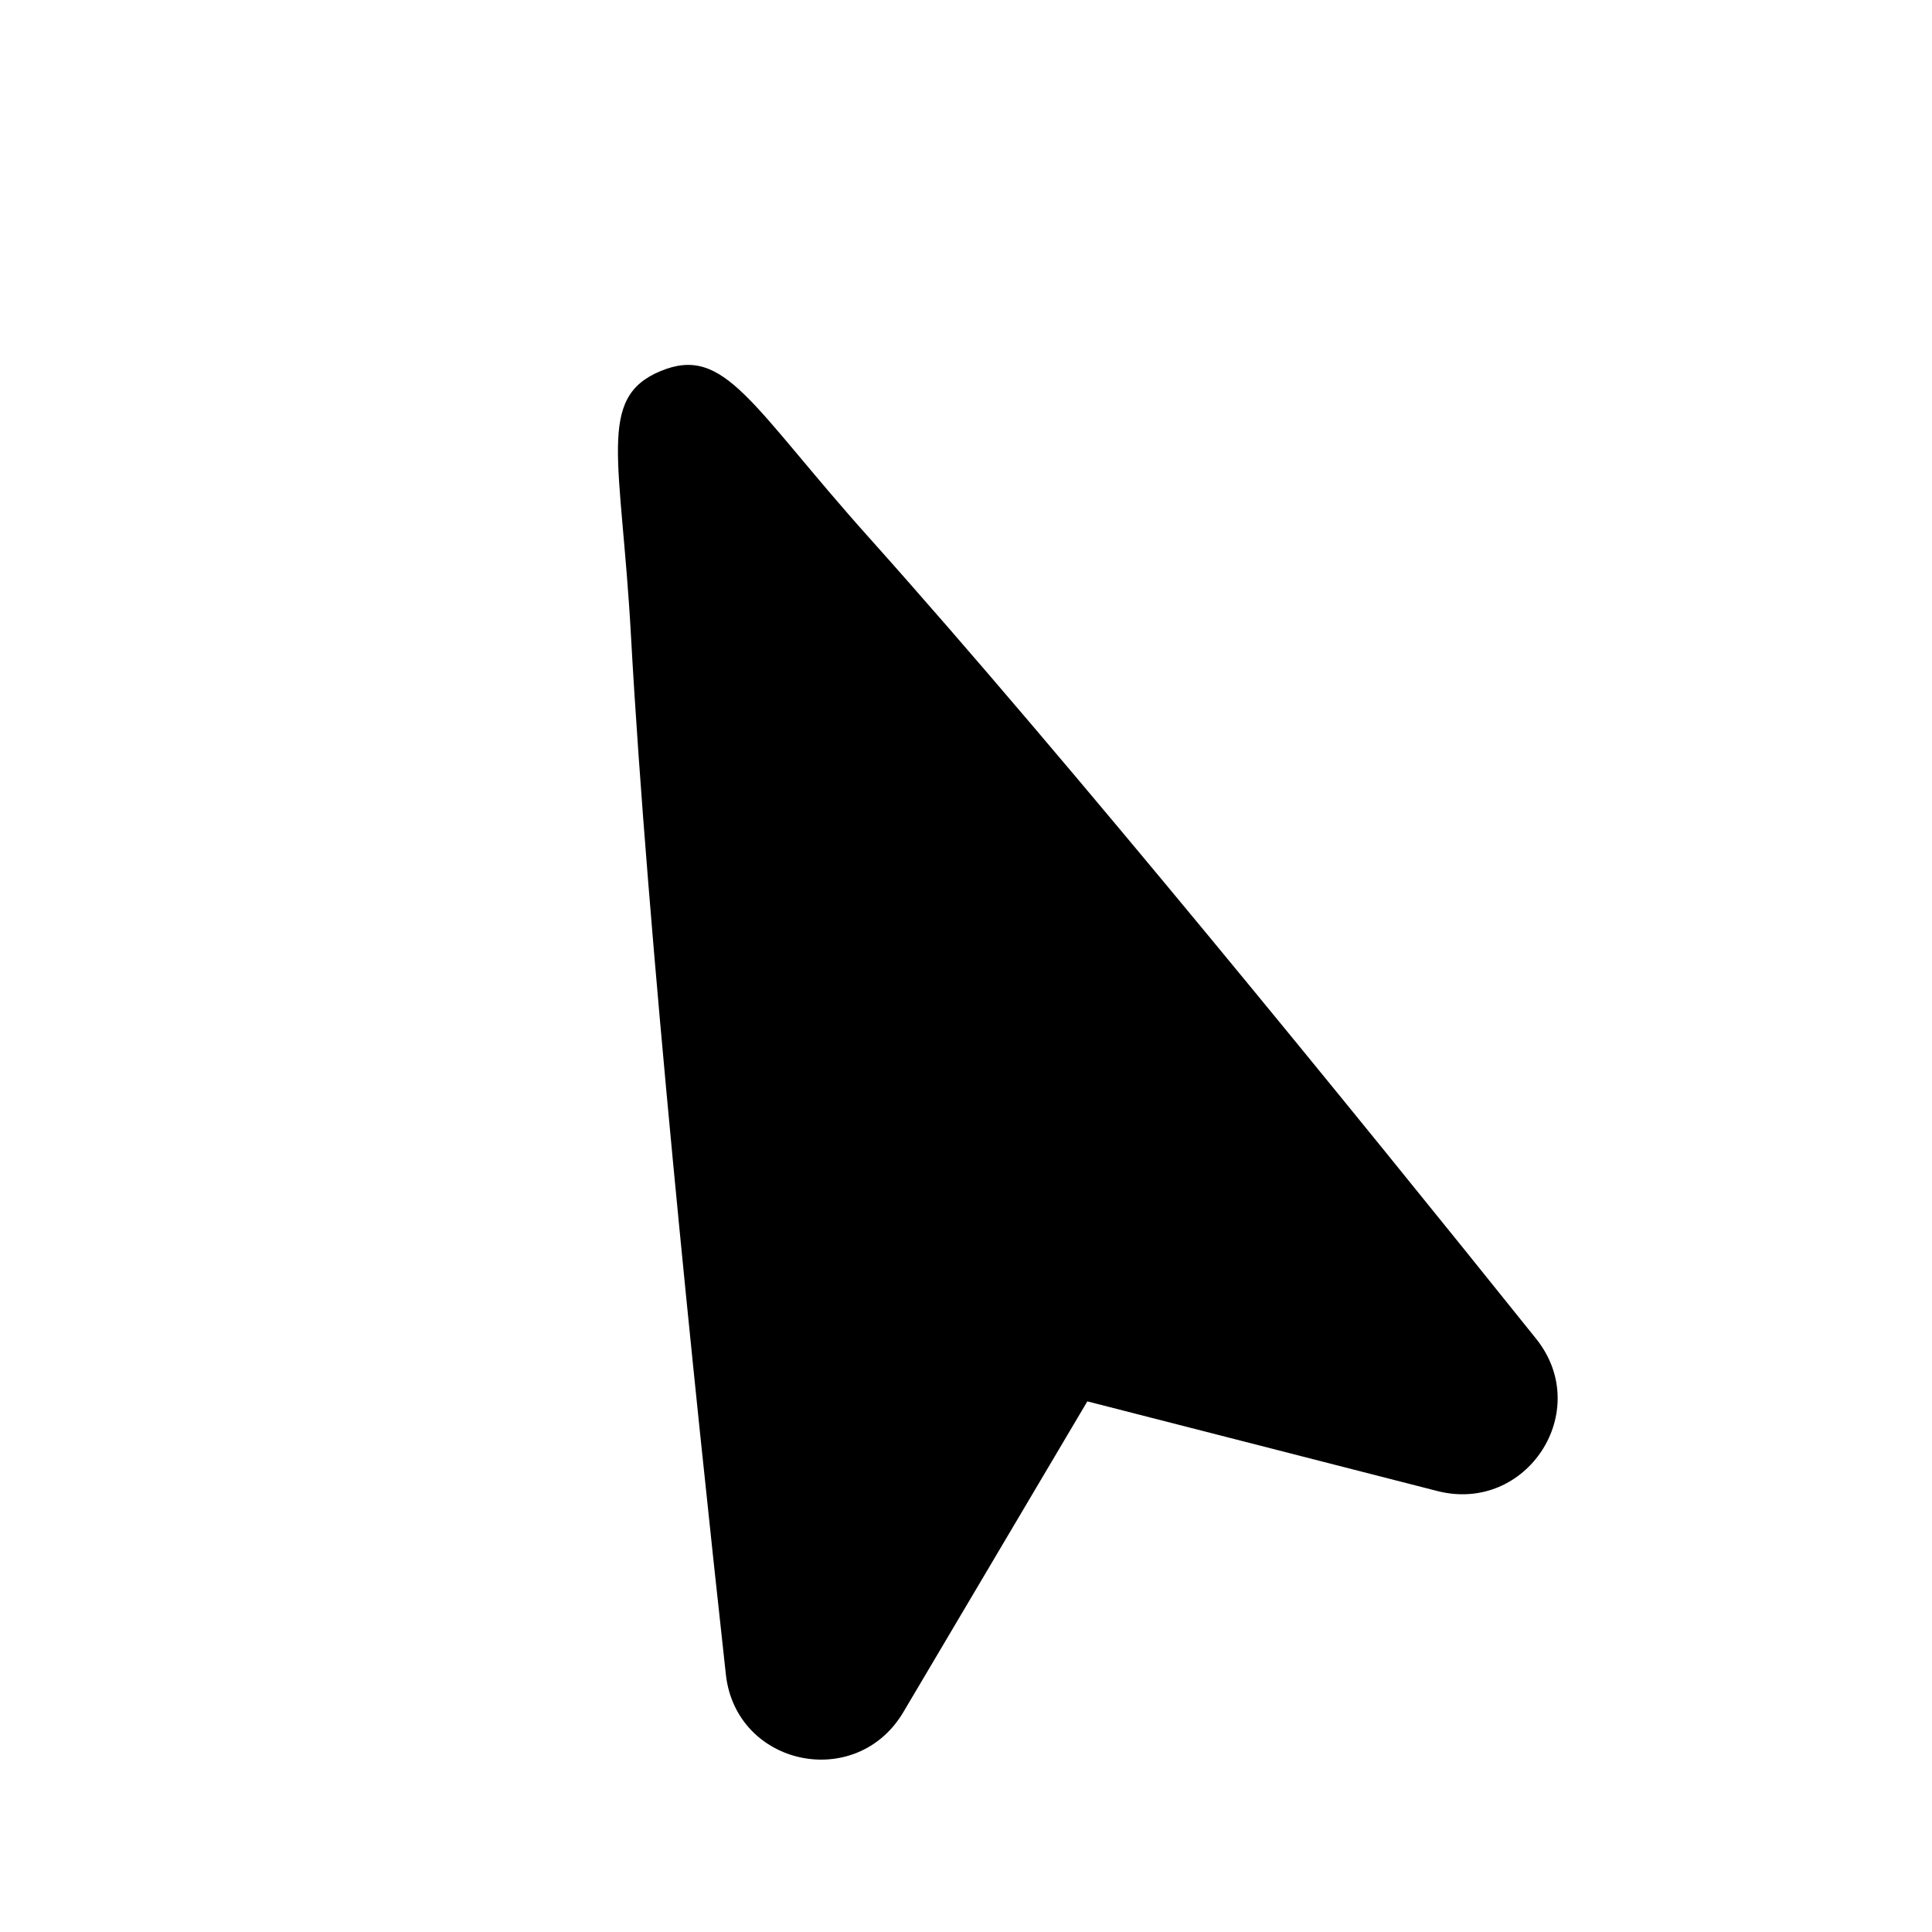 <svg width="20" height="20" viewBox="0 0 20 20" fill="none" xmlns="http://www.w3.org/2000/svg">
    <path d="M6.839 3.841c-.668.277-.408.91-.307 2.744.172 3.099.652 7.747.982 10.748.104.95 1.35 1.214 1.838.39l1.904-3.216 3.623.928c.926.237 1.621-.83 1.023-1.576-1.888-2.355-4.836-5.981-6.906-8.294-1.225-1.368-1.49-2-2.157-1.724z" fill="currentColor"/>
</svg>
